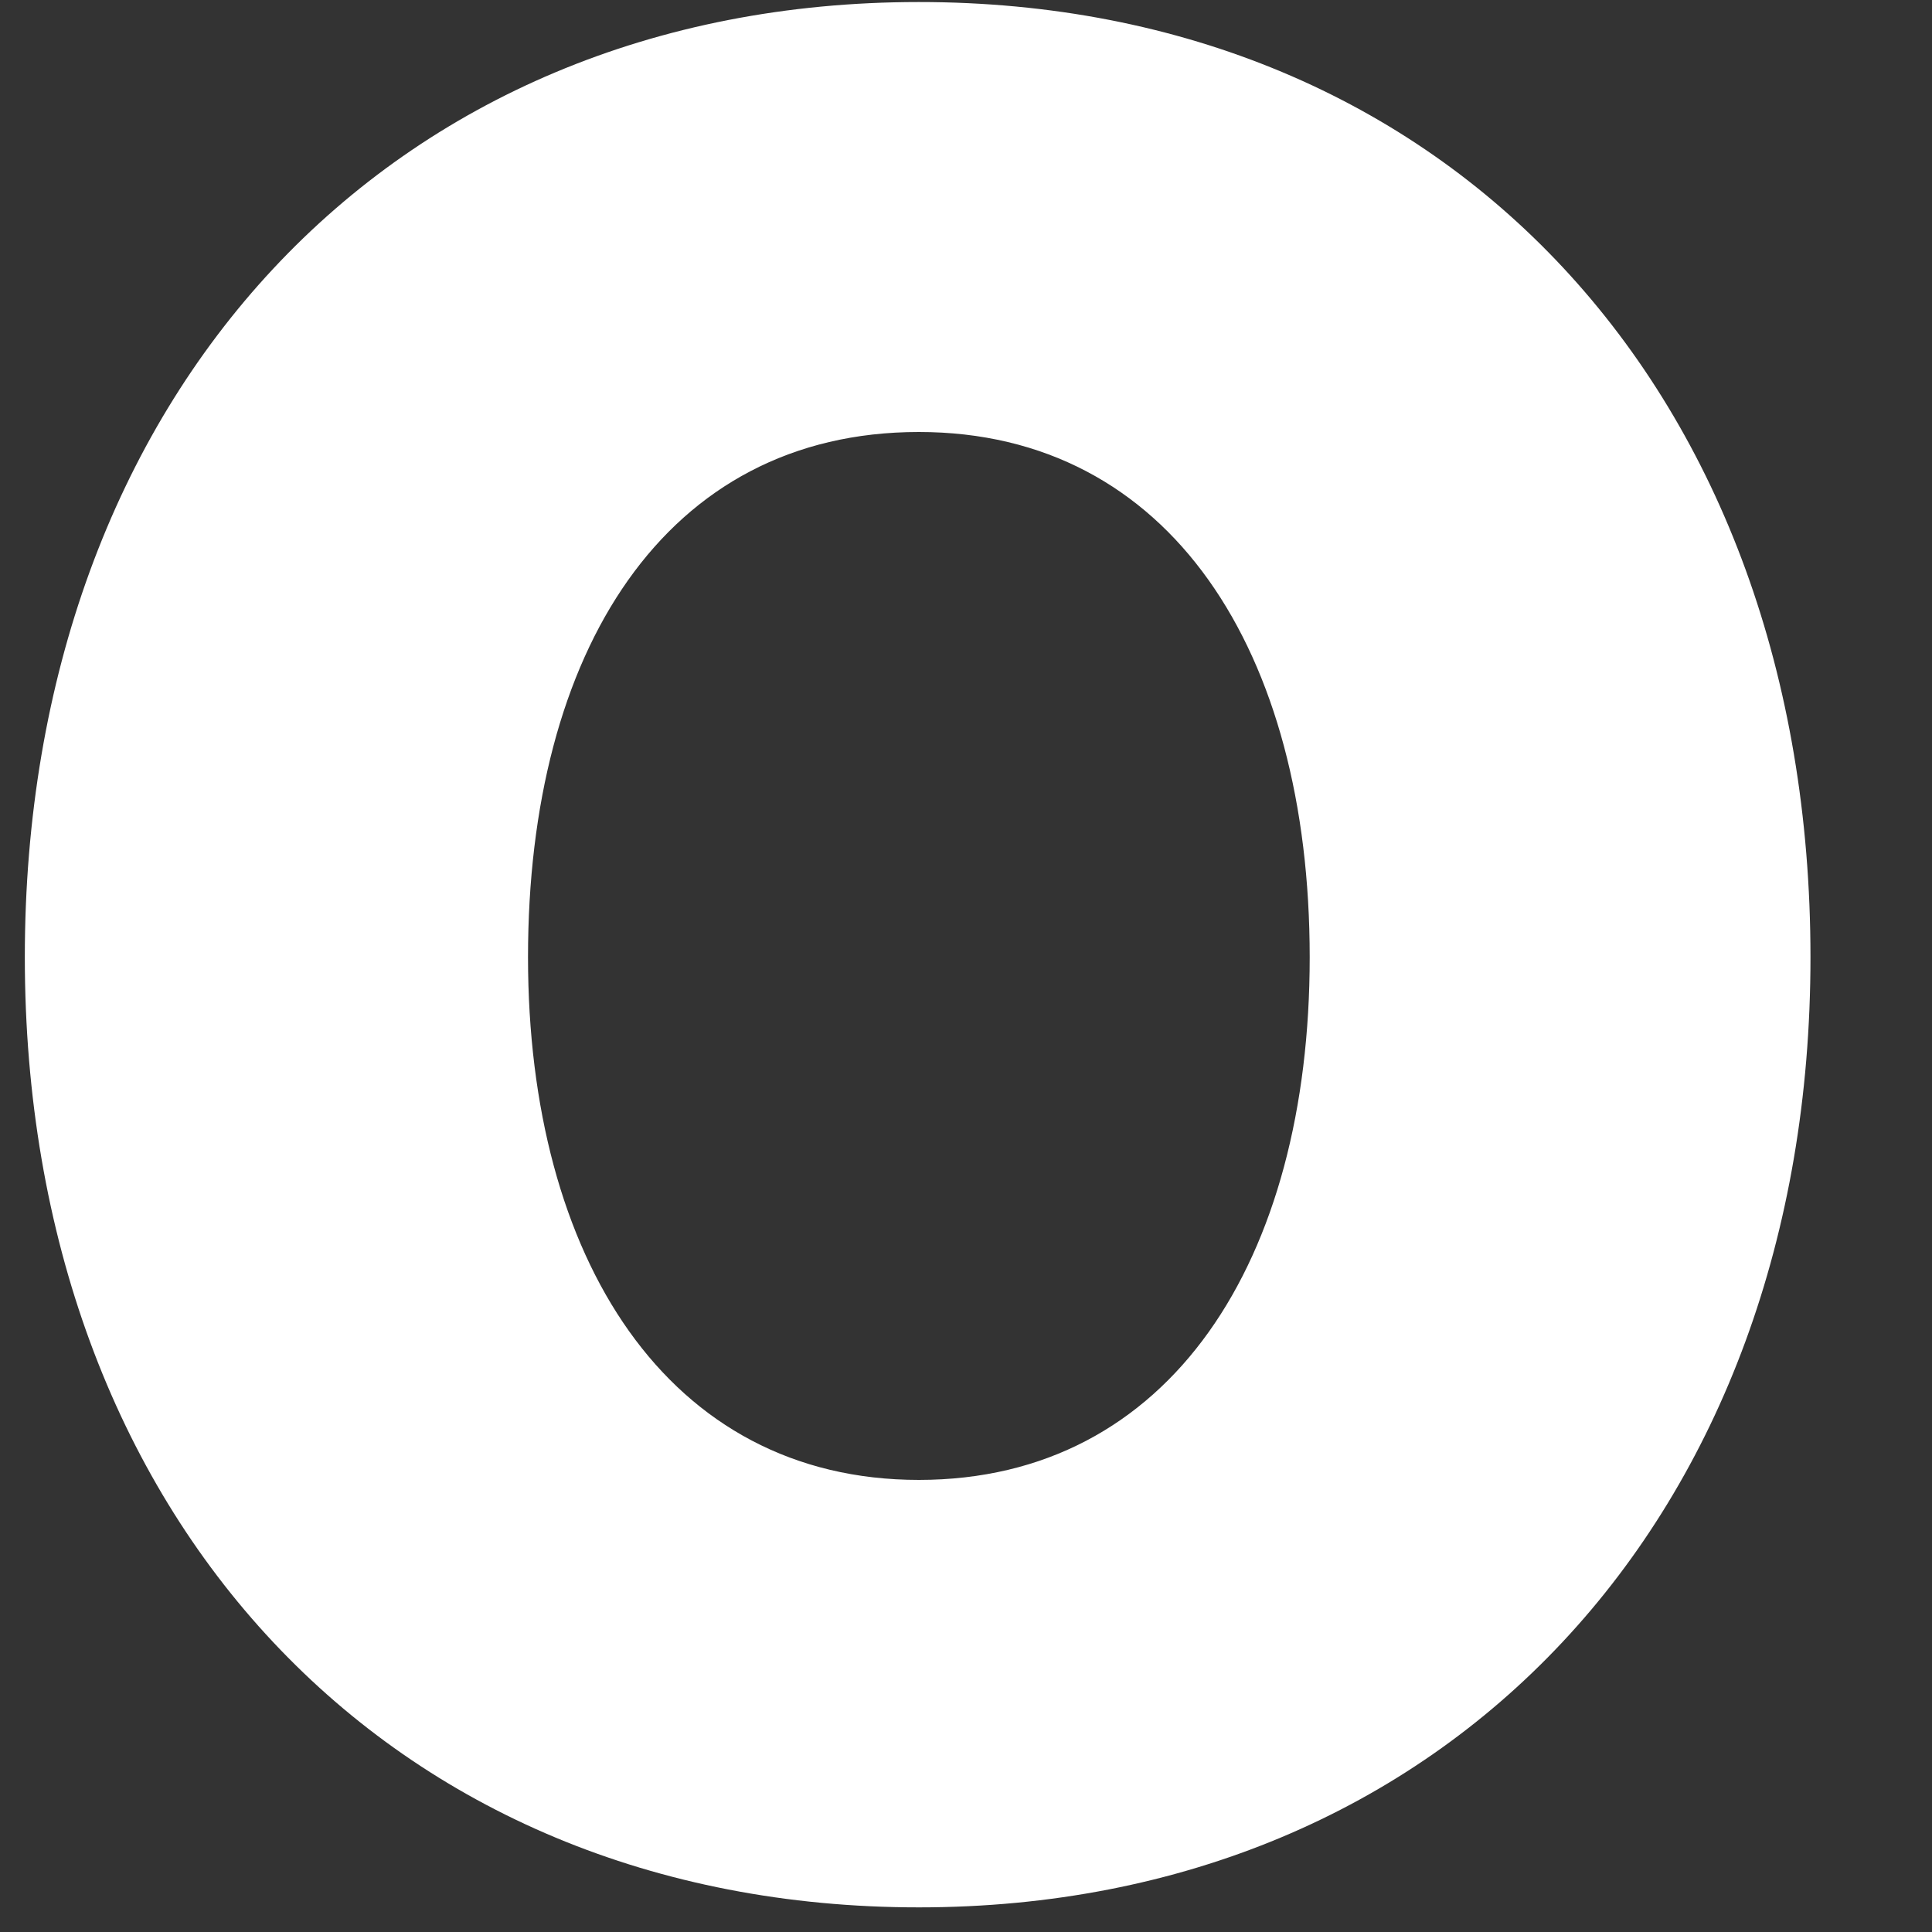 <svg width="20" height="20" viewBox="0 0 20 20" fill="none" xmlns="http://www.w3.org/2000/svg" xmlns:xlink="http://www.w3.org/1999/xlink">
<rect x="0" y="0" width="20" height="20" fill="#333333" stroke="none"/>
<path d="M9.512,19.745C4.024,19.745 0.257,15.699 0.257,9.909C0.257,4.093 4.024,0.021 9.512,0.021C14.999,0.021 18.742,4.067 18.742,9.909C18.742,15.699 14.974,19.745 9.512,19.745ZM9.512,4.472C6.882,4.472 5.466,6.748 5.466,9.909C5.466,13.019 6.907,15.32 9.512,15.32C12.116,15.32 13.558,13.044 13.558,9.909C13.558,6.748 12.116,4.472 9.512,4.472Z" transform="rotate(-0.008 9.499 9.883)" fill="#FFFFFF"/>
</svg>
